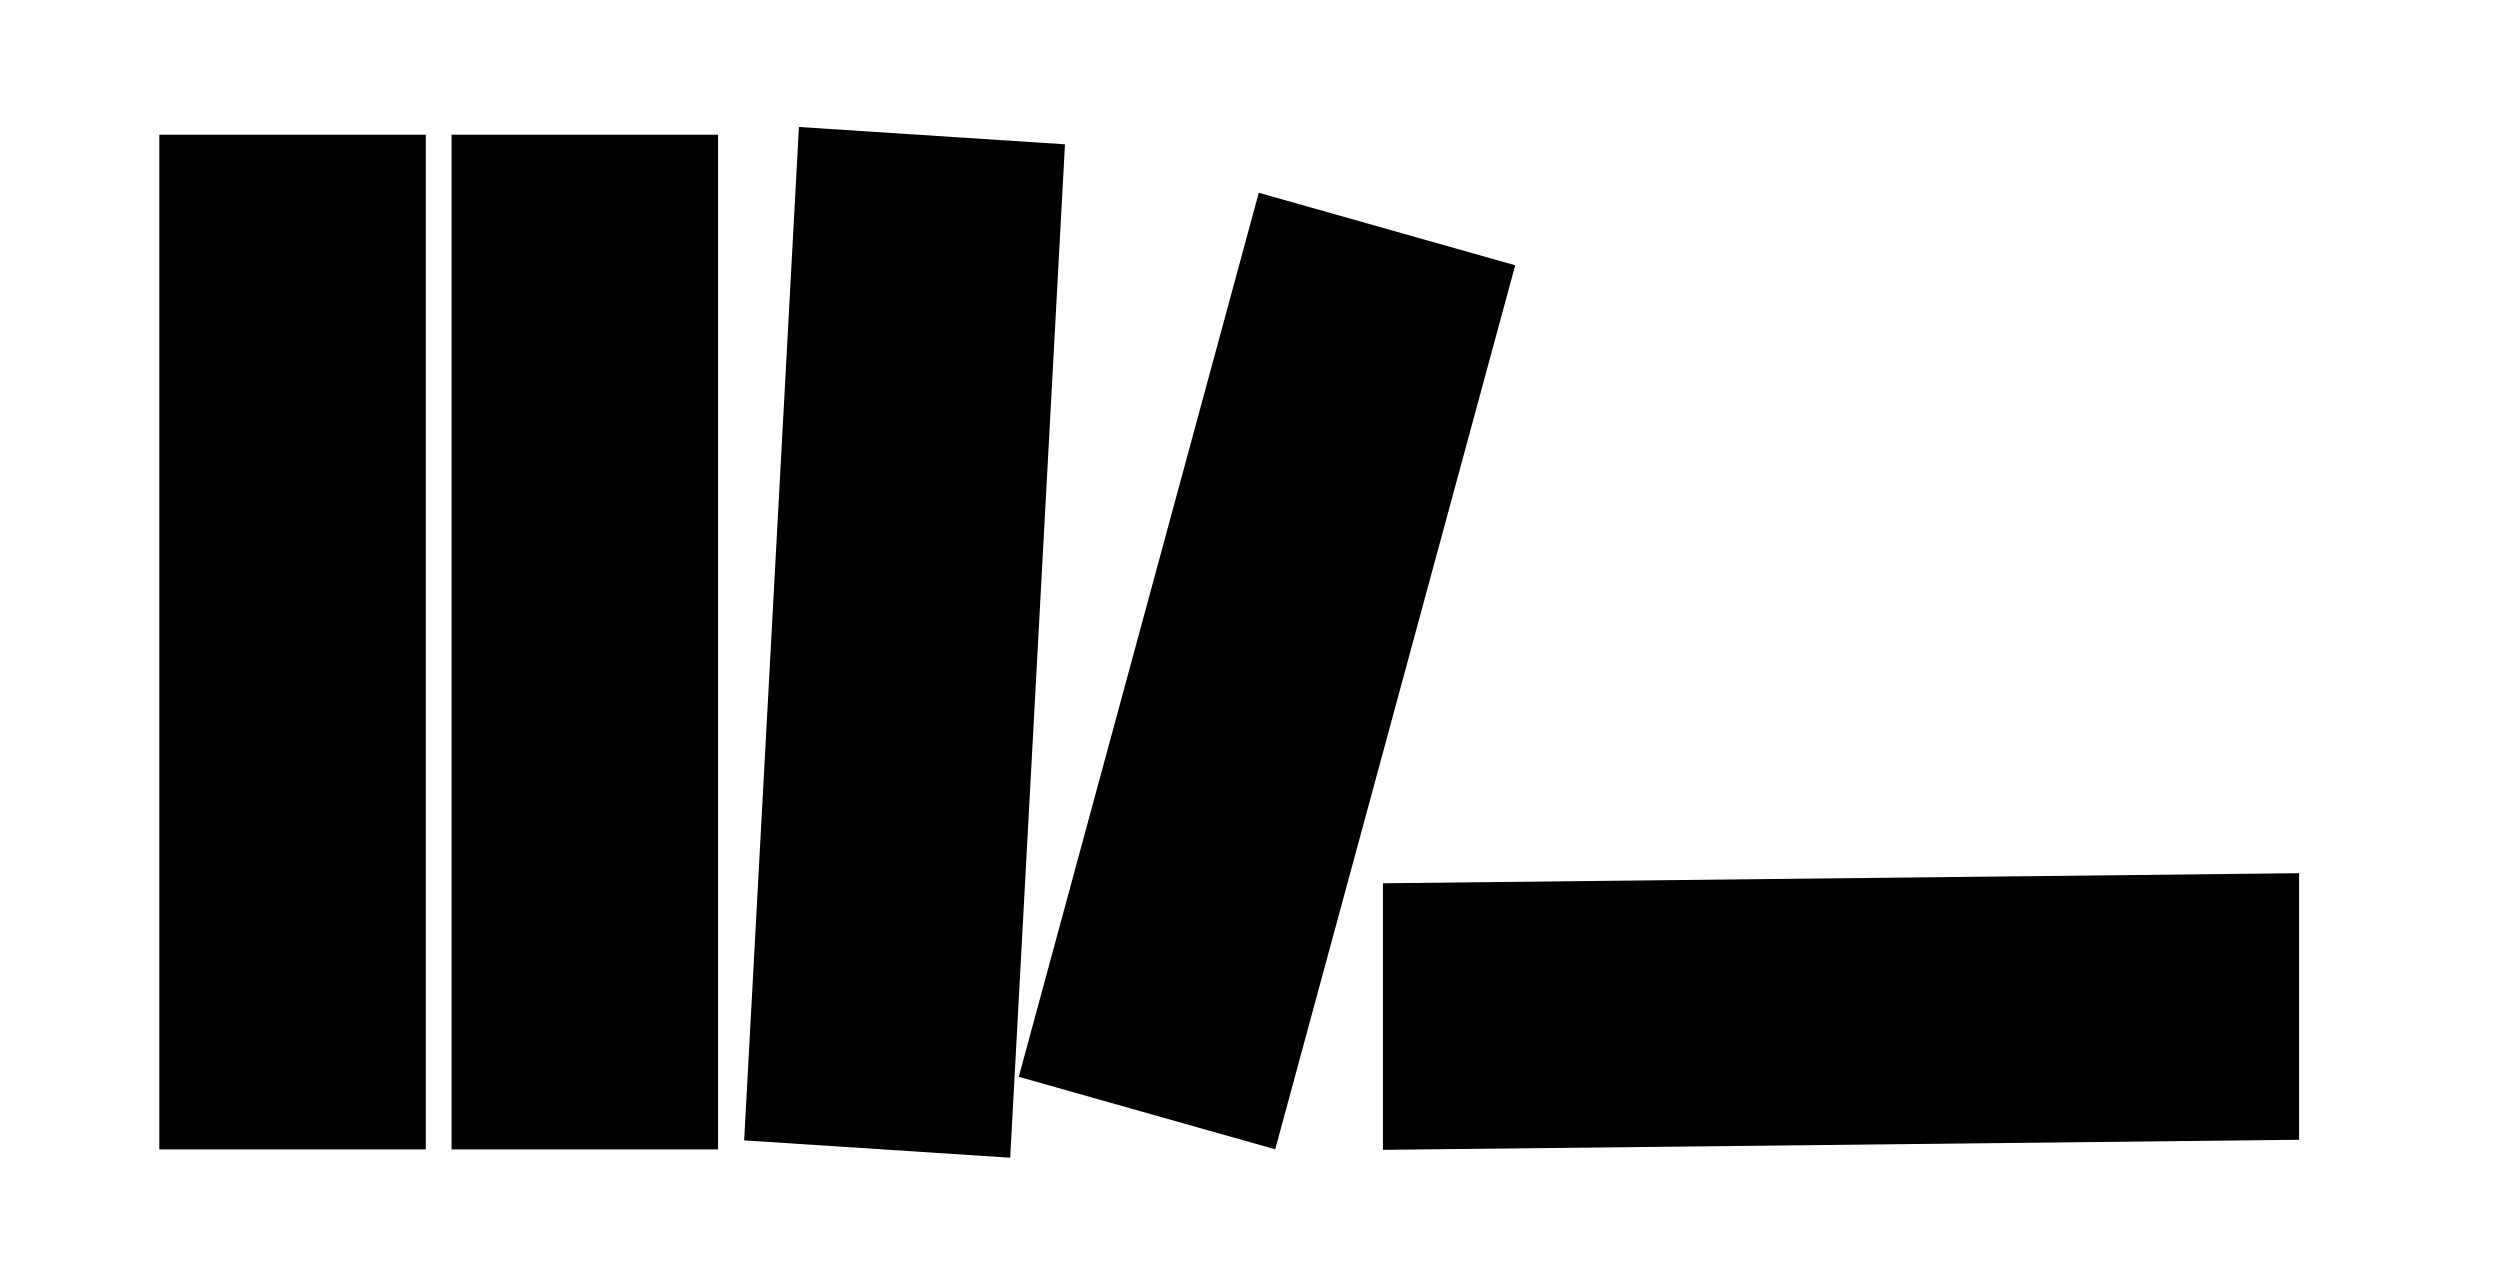 <svg width="183" height="94" viewBox="0 0 183 94" fill="none" xmlns="http://www.w3.org/2000/svg">
<rect x="11.661" y="9.862" width="19.506" height="74.276" fill="black"/>
<rect x="33.055" y="9.862" width="19.506" height="74.276" fill="black"/>
<rect width="19.513" height="74.255" transform="matrix(0.998 0.065 -0.054 0.999 58.482 9.295)" fill="black"/>
<rect width="19.513" height="67.059" transform="matrix(0.962 0.272 -0.262 0.965 92.143 14.111)" fill="black"/>
<rect width="19.513" height="67.059" transform="matrix(-4.37114e-08 1 -1 0.011 168.292 63.918)" fill="black"/>
</svg>
